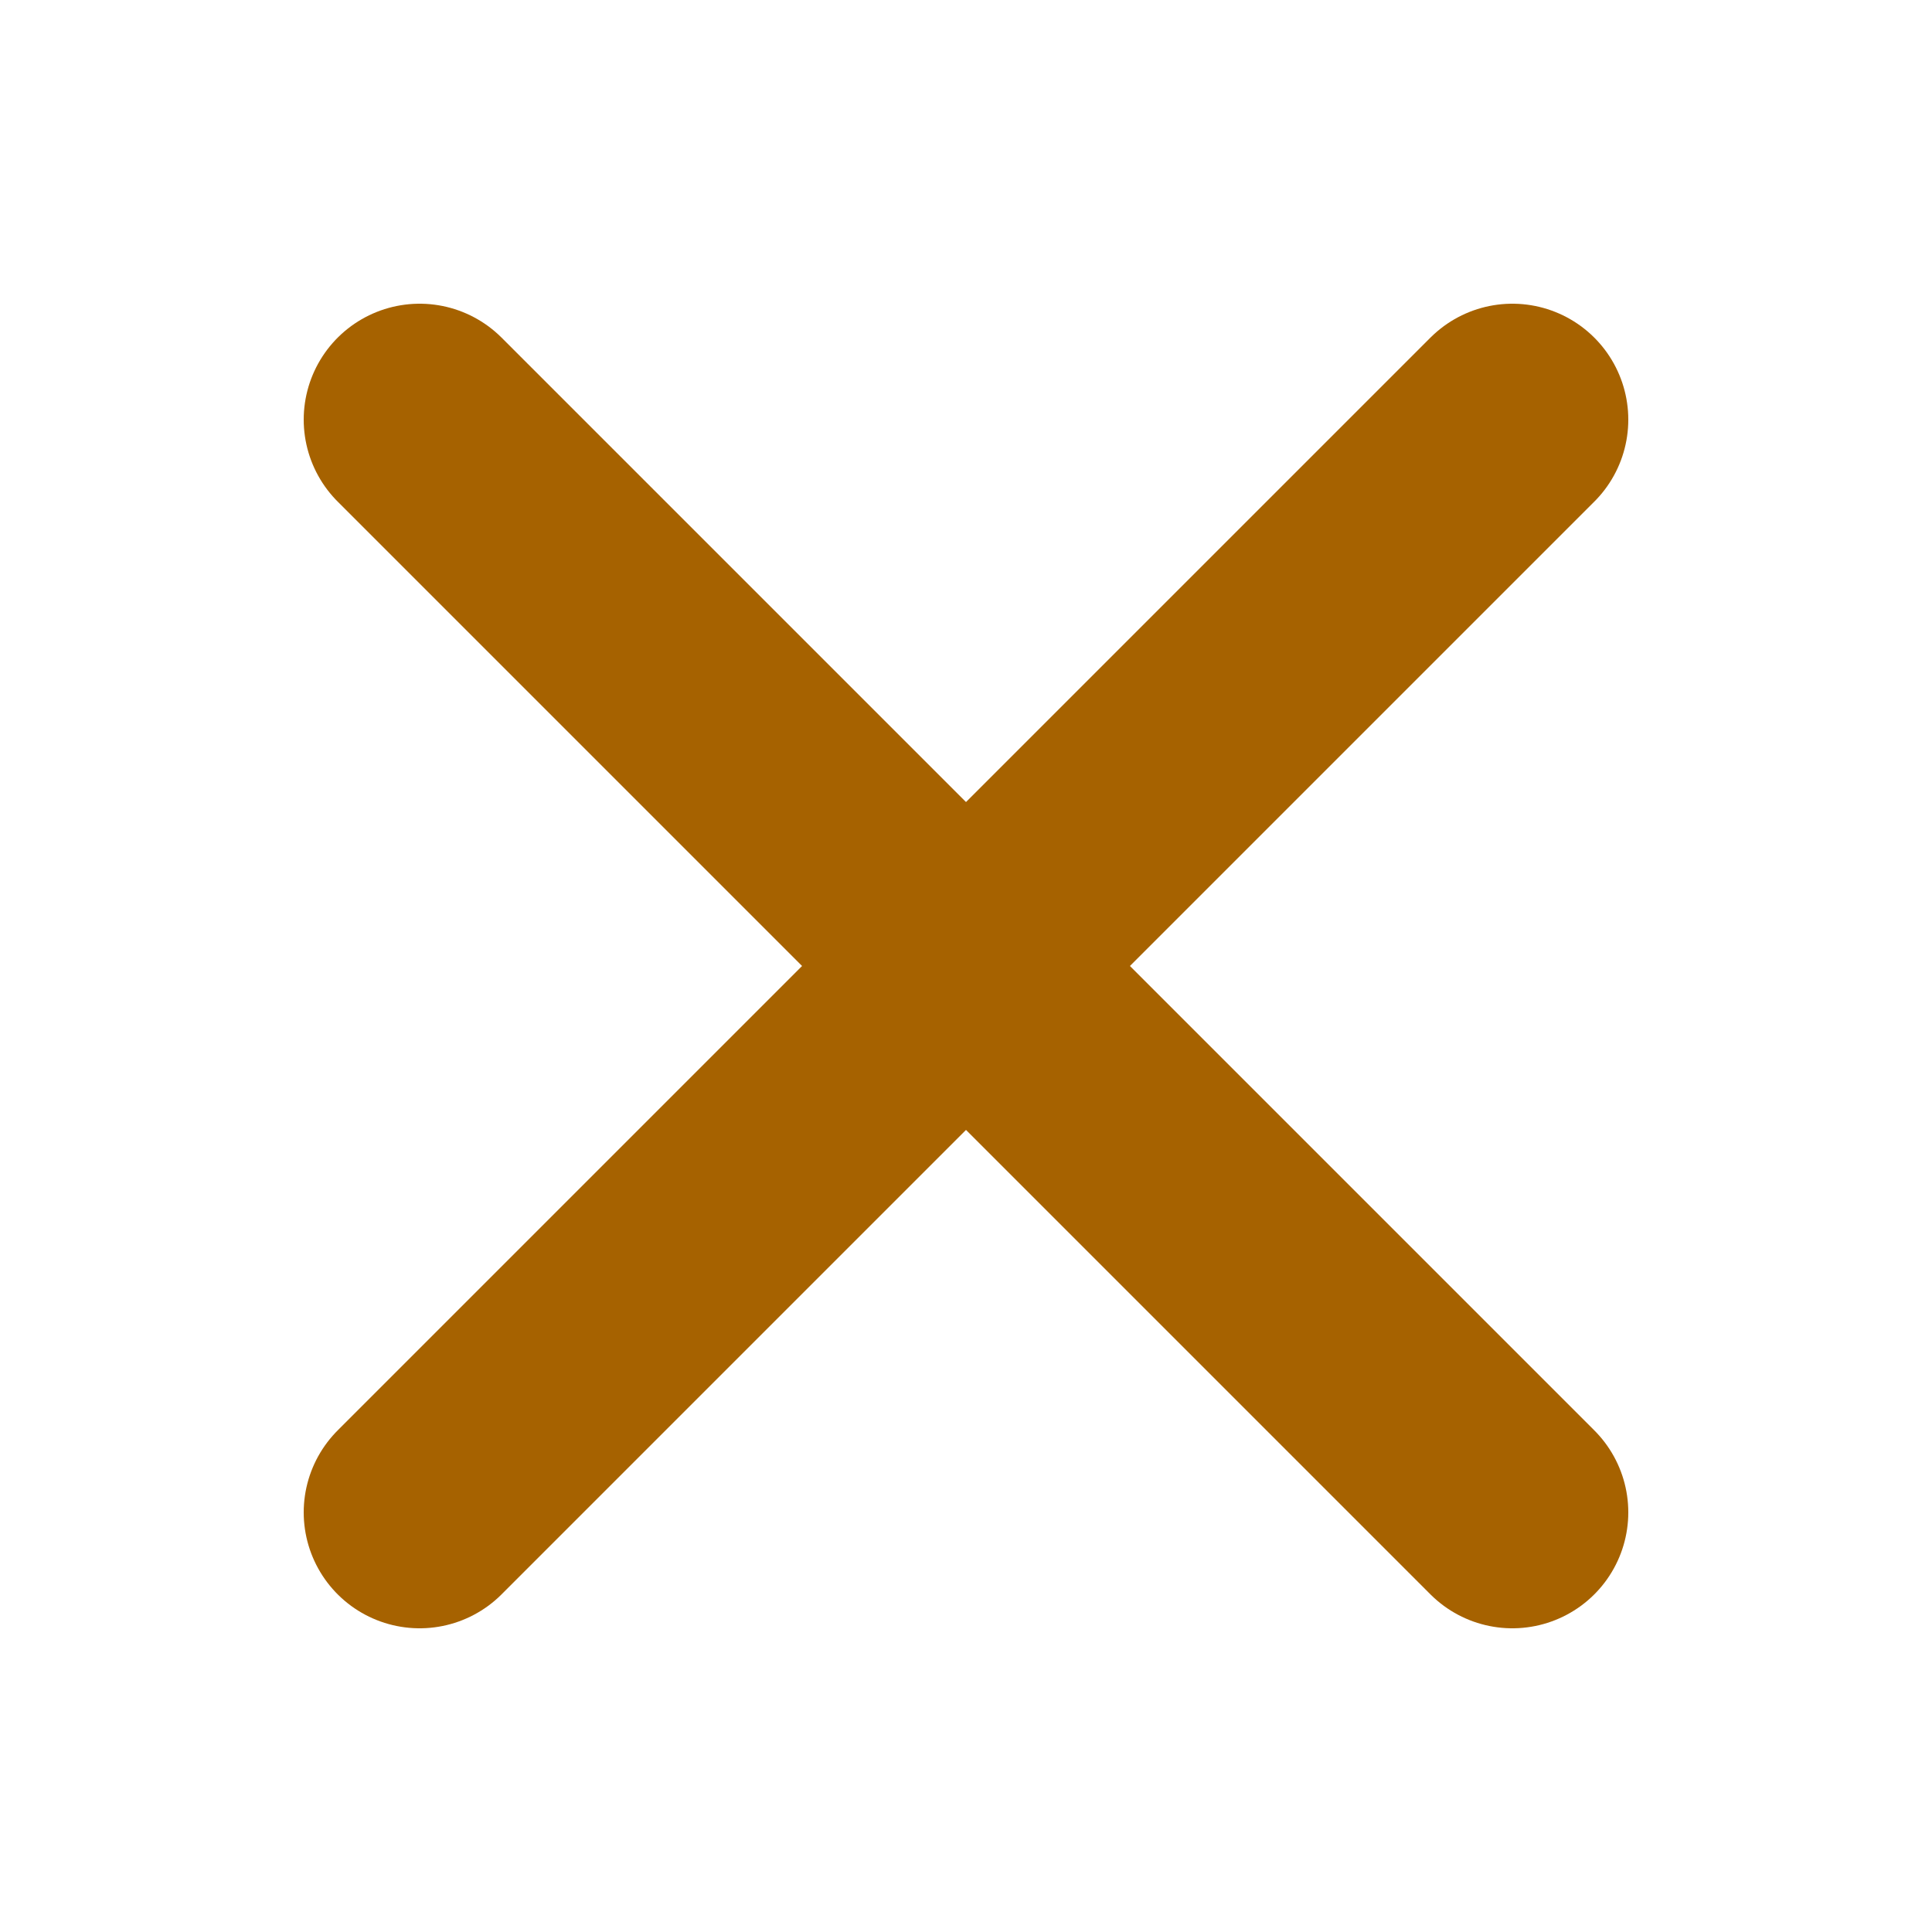 <?xml version="1.0" encoding="utf-8"?>
<!-- Generator: Adobe Illustrator 23.0.6, SVG Export Plug-In . SVG Version: 6.00 Build 0)  -->
<svg version="1.1" id="Layer_1" xmlns="http://www.w3.org/2000/svg" xmlns:xlink="http://www.w3.org/1999/xlink" x="0px" y="0px"
	 viewBox="0 0 50 50" style="enable-background:new 0 0 50 50;" xml:space="preserve">
<style type="text/css">
	.st0{fill:none;stroke:#A66200;stroke-width:6;stroke-linecap:round;stroke-miterlimit:10;}
</style>
<g>
	<line class="st0" x1="10.86" y1="39.14" x2="39.14" y2="10.86"/>
	<line class="st0" x1="10.86" y1="10.86" x2="39.14" y2="39.14"/>
</g>
</svg>
